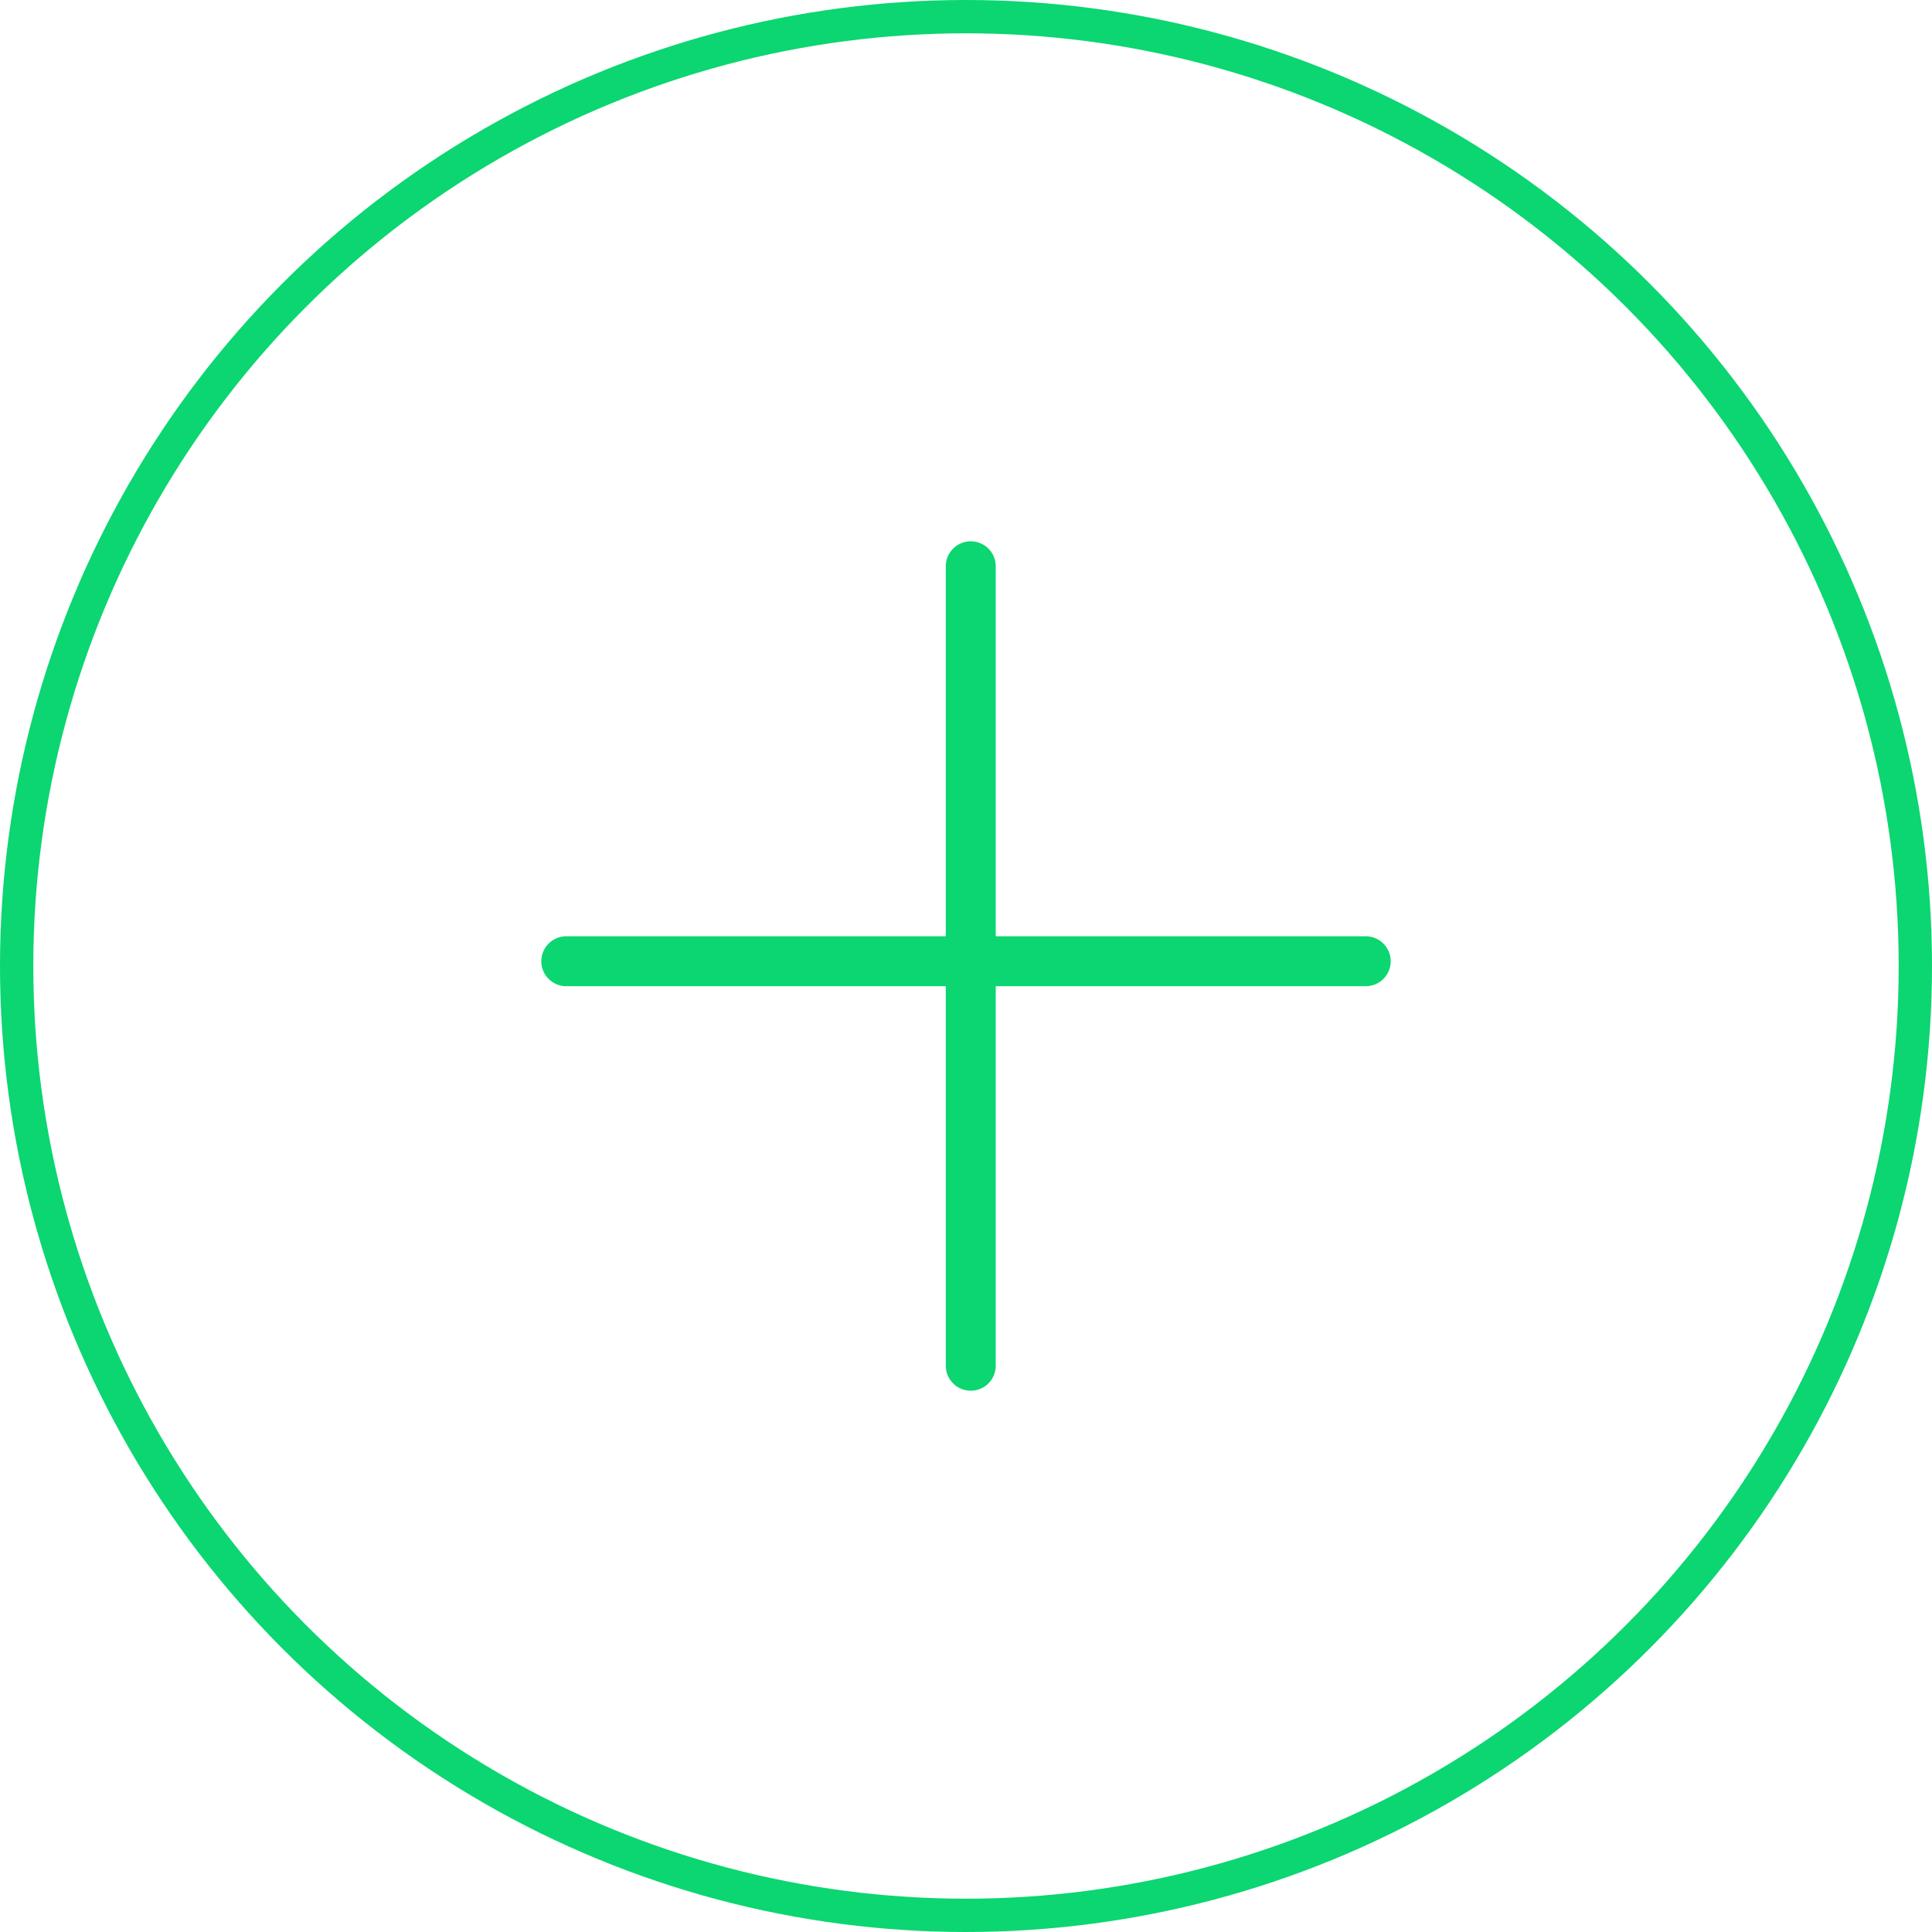<svg xmlns="http://www.w3.org/2000/svg" width="58" height="58" viewBox="0 0 58 58"><defs><style>.a,.b,.d{fill:none;}.a,.b{stroke:#0bd671;}.b{stroke-linecap:round;stroke-width:1.5px;}.c{stroke:none;}</style></defs><g transform="translate(-8484.091 -1953.267)"><g class="a" transform="translate(8484.091 1953.267)"><circle class="c" cx="29" cy="29" r="29"/><circle class="d" cx="29" cy="29" r="28.5"/></g><g transform="translate(8501.091 1970.267)"><line class="b" y2="24" transform="translate(12.143 0)"/><line class="b" y2="24" transform="translate(24 11.857) rotate(90)"/></g></g></svg>